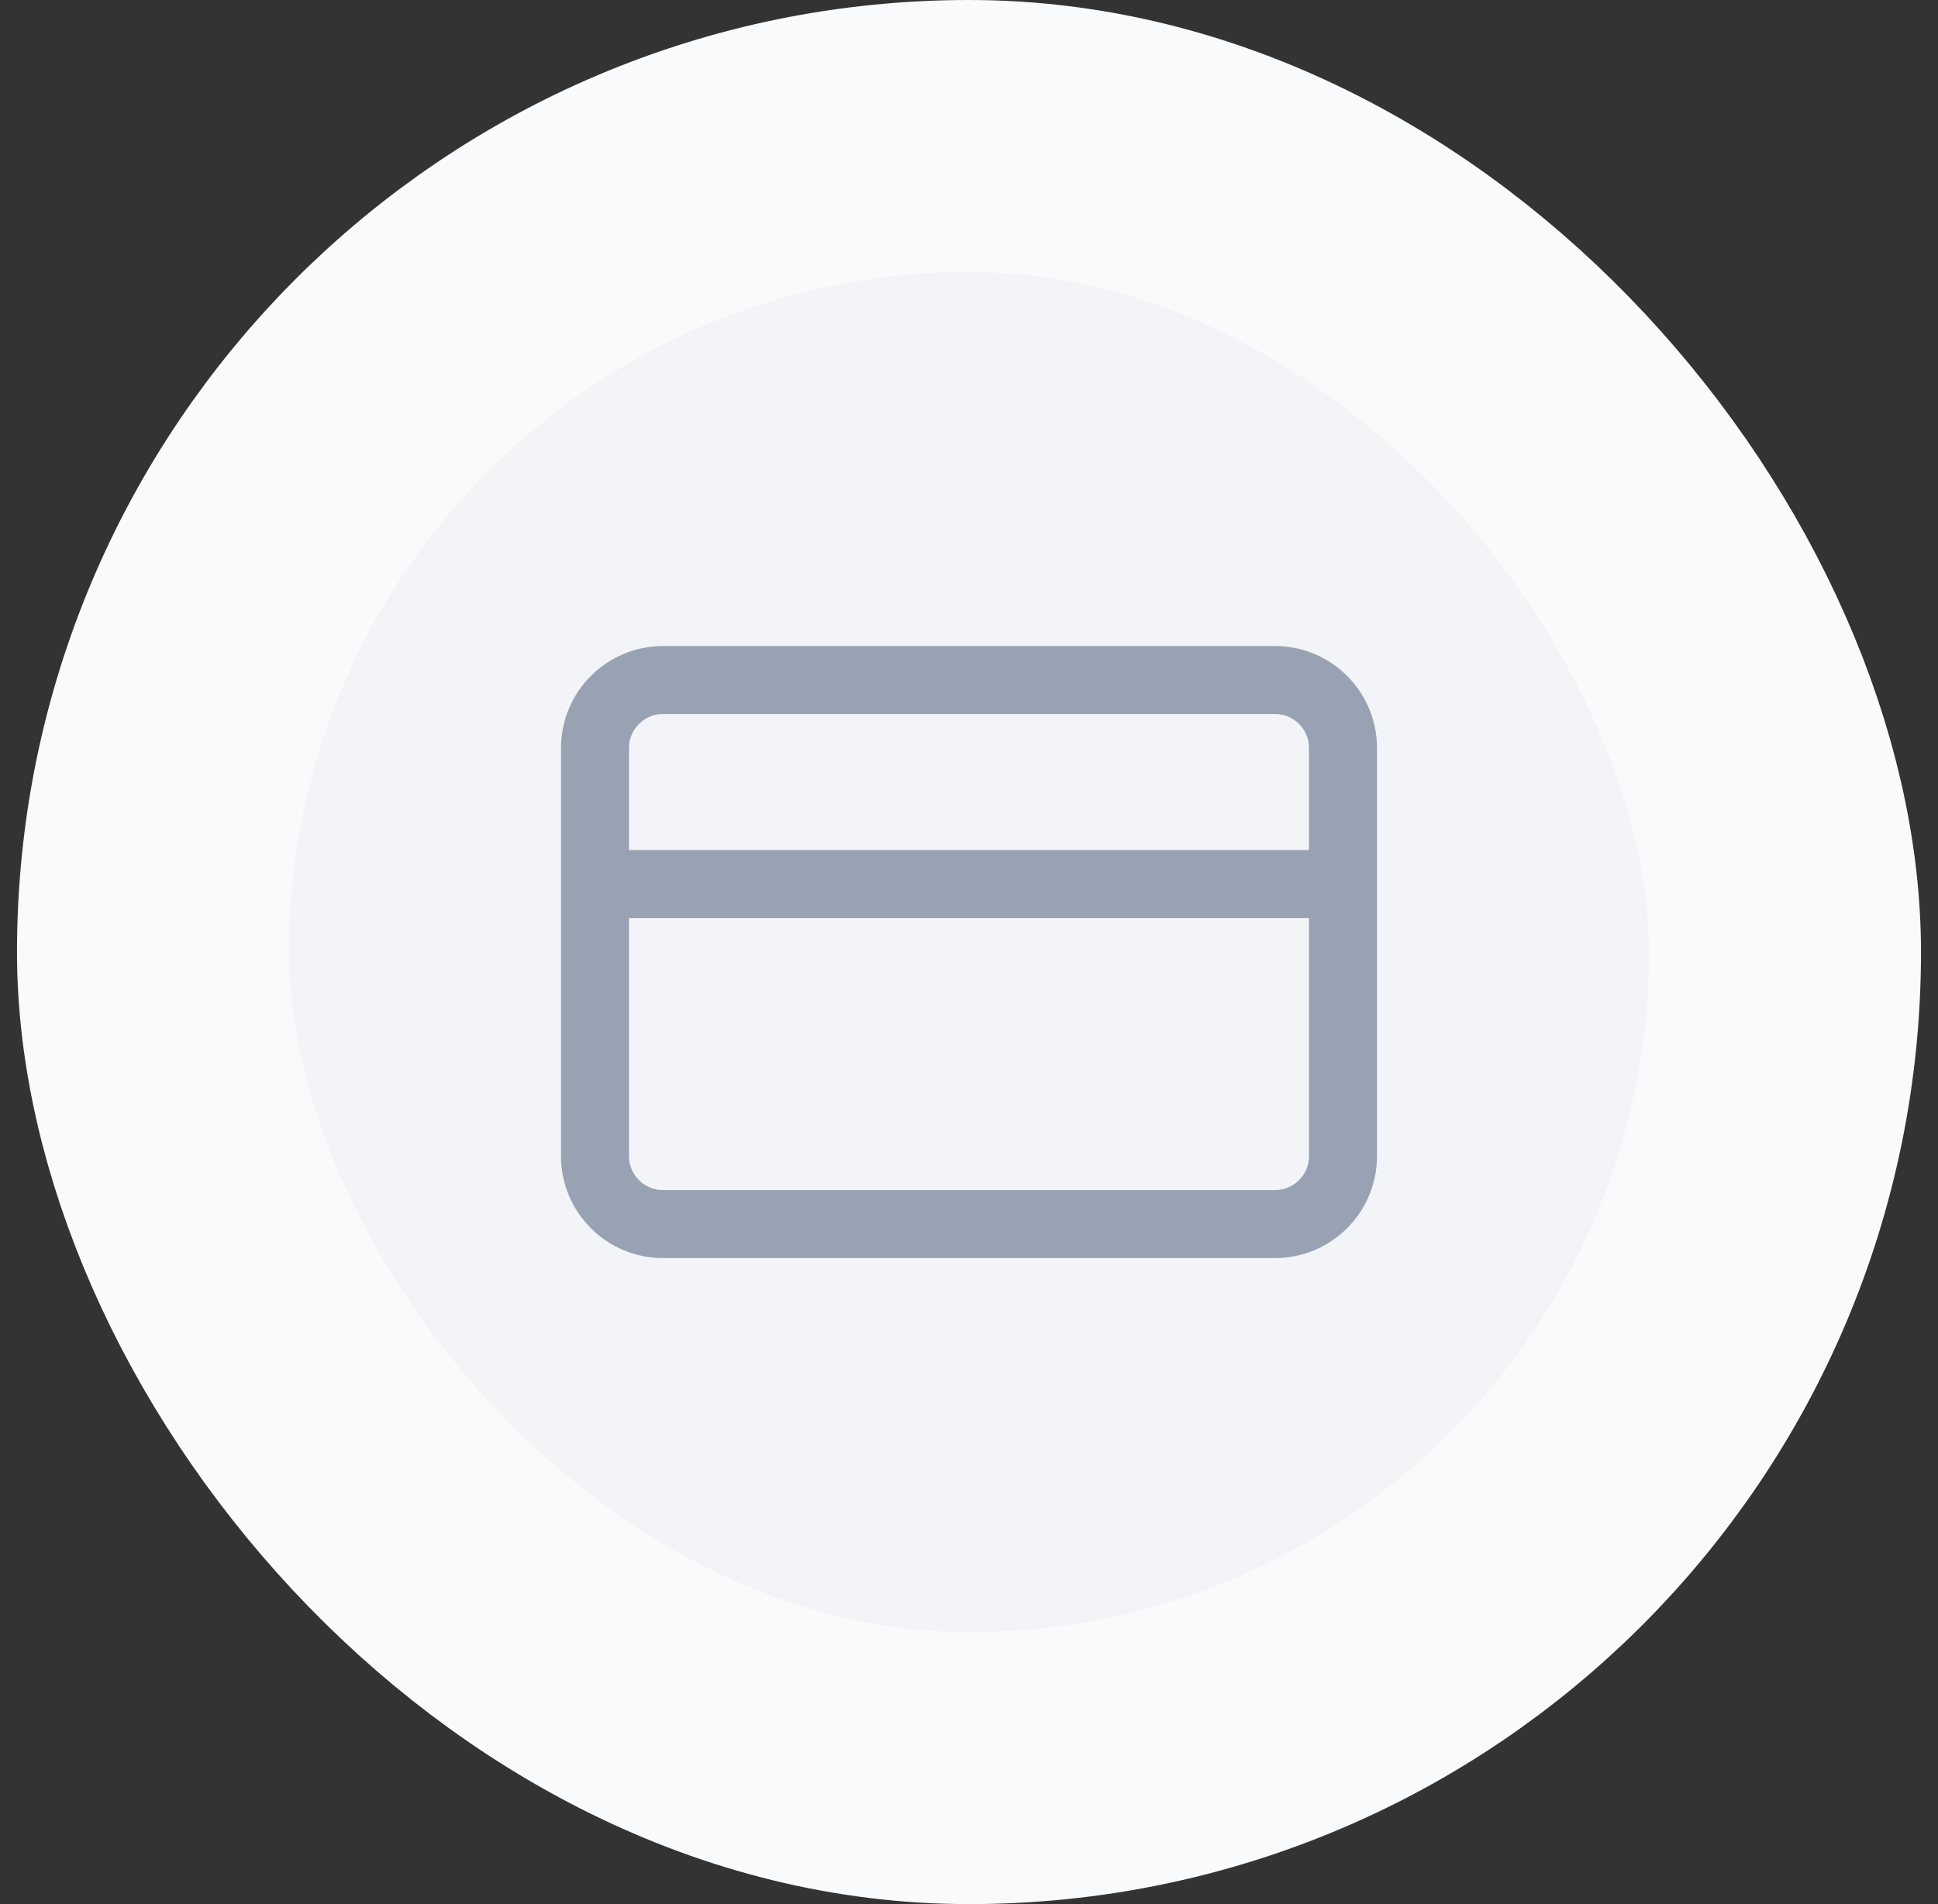 <svg width="57" height="56" viewBox="0 0 57 56" fill="none" xmlns="http://www.w3.org/2000/svg">
<rect x="0" y="0" width="57" height="56" fill="#333333" stroke="none"/>
<rect x="4.5" y="4" width="48" height="48" rx="24" fill="#F2F4F7"/>
<g clip-path="url(#clip0_11756_45062)">
<path d="M17.5 26H39.5M19.5 20H37.5C38.605 20 39.5 20.895 39.5 22V34C39.5 35.105 38.605 36 37.5 36H19.5C18.395 36 17.5 35.105 17.5 34V22C17.5 20.895 18.395 20 19.5 20Z" stroke="#98A2B3" stroke-width="2" stroke-linecap="round" stroke-linejoin="round"/>
</g>
<rect x="4.5" y="4" width="48" height="48" rx="24" stroke="#F9FAFB" stroke-width="8"/>
<defs>
<clipPath id="clip0_11756_45062">
<rect width="24" height="24" fill="white" transform="translate(16.5 16)"/>
</clipPath>
</defs>
</svg>

